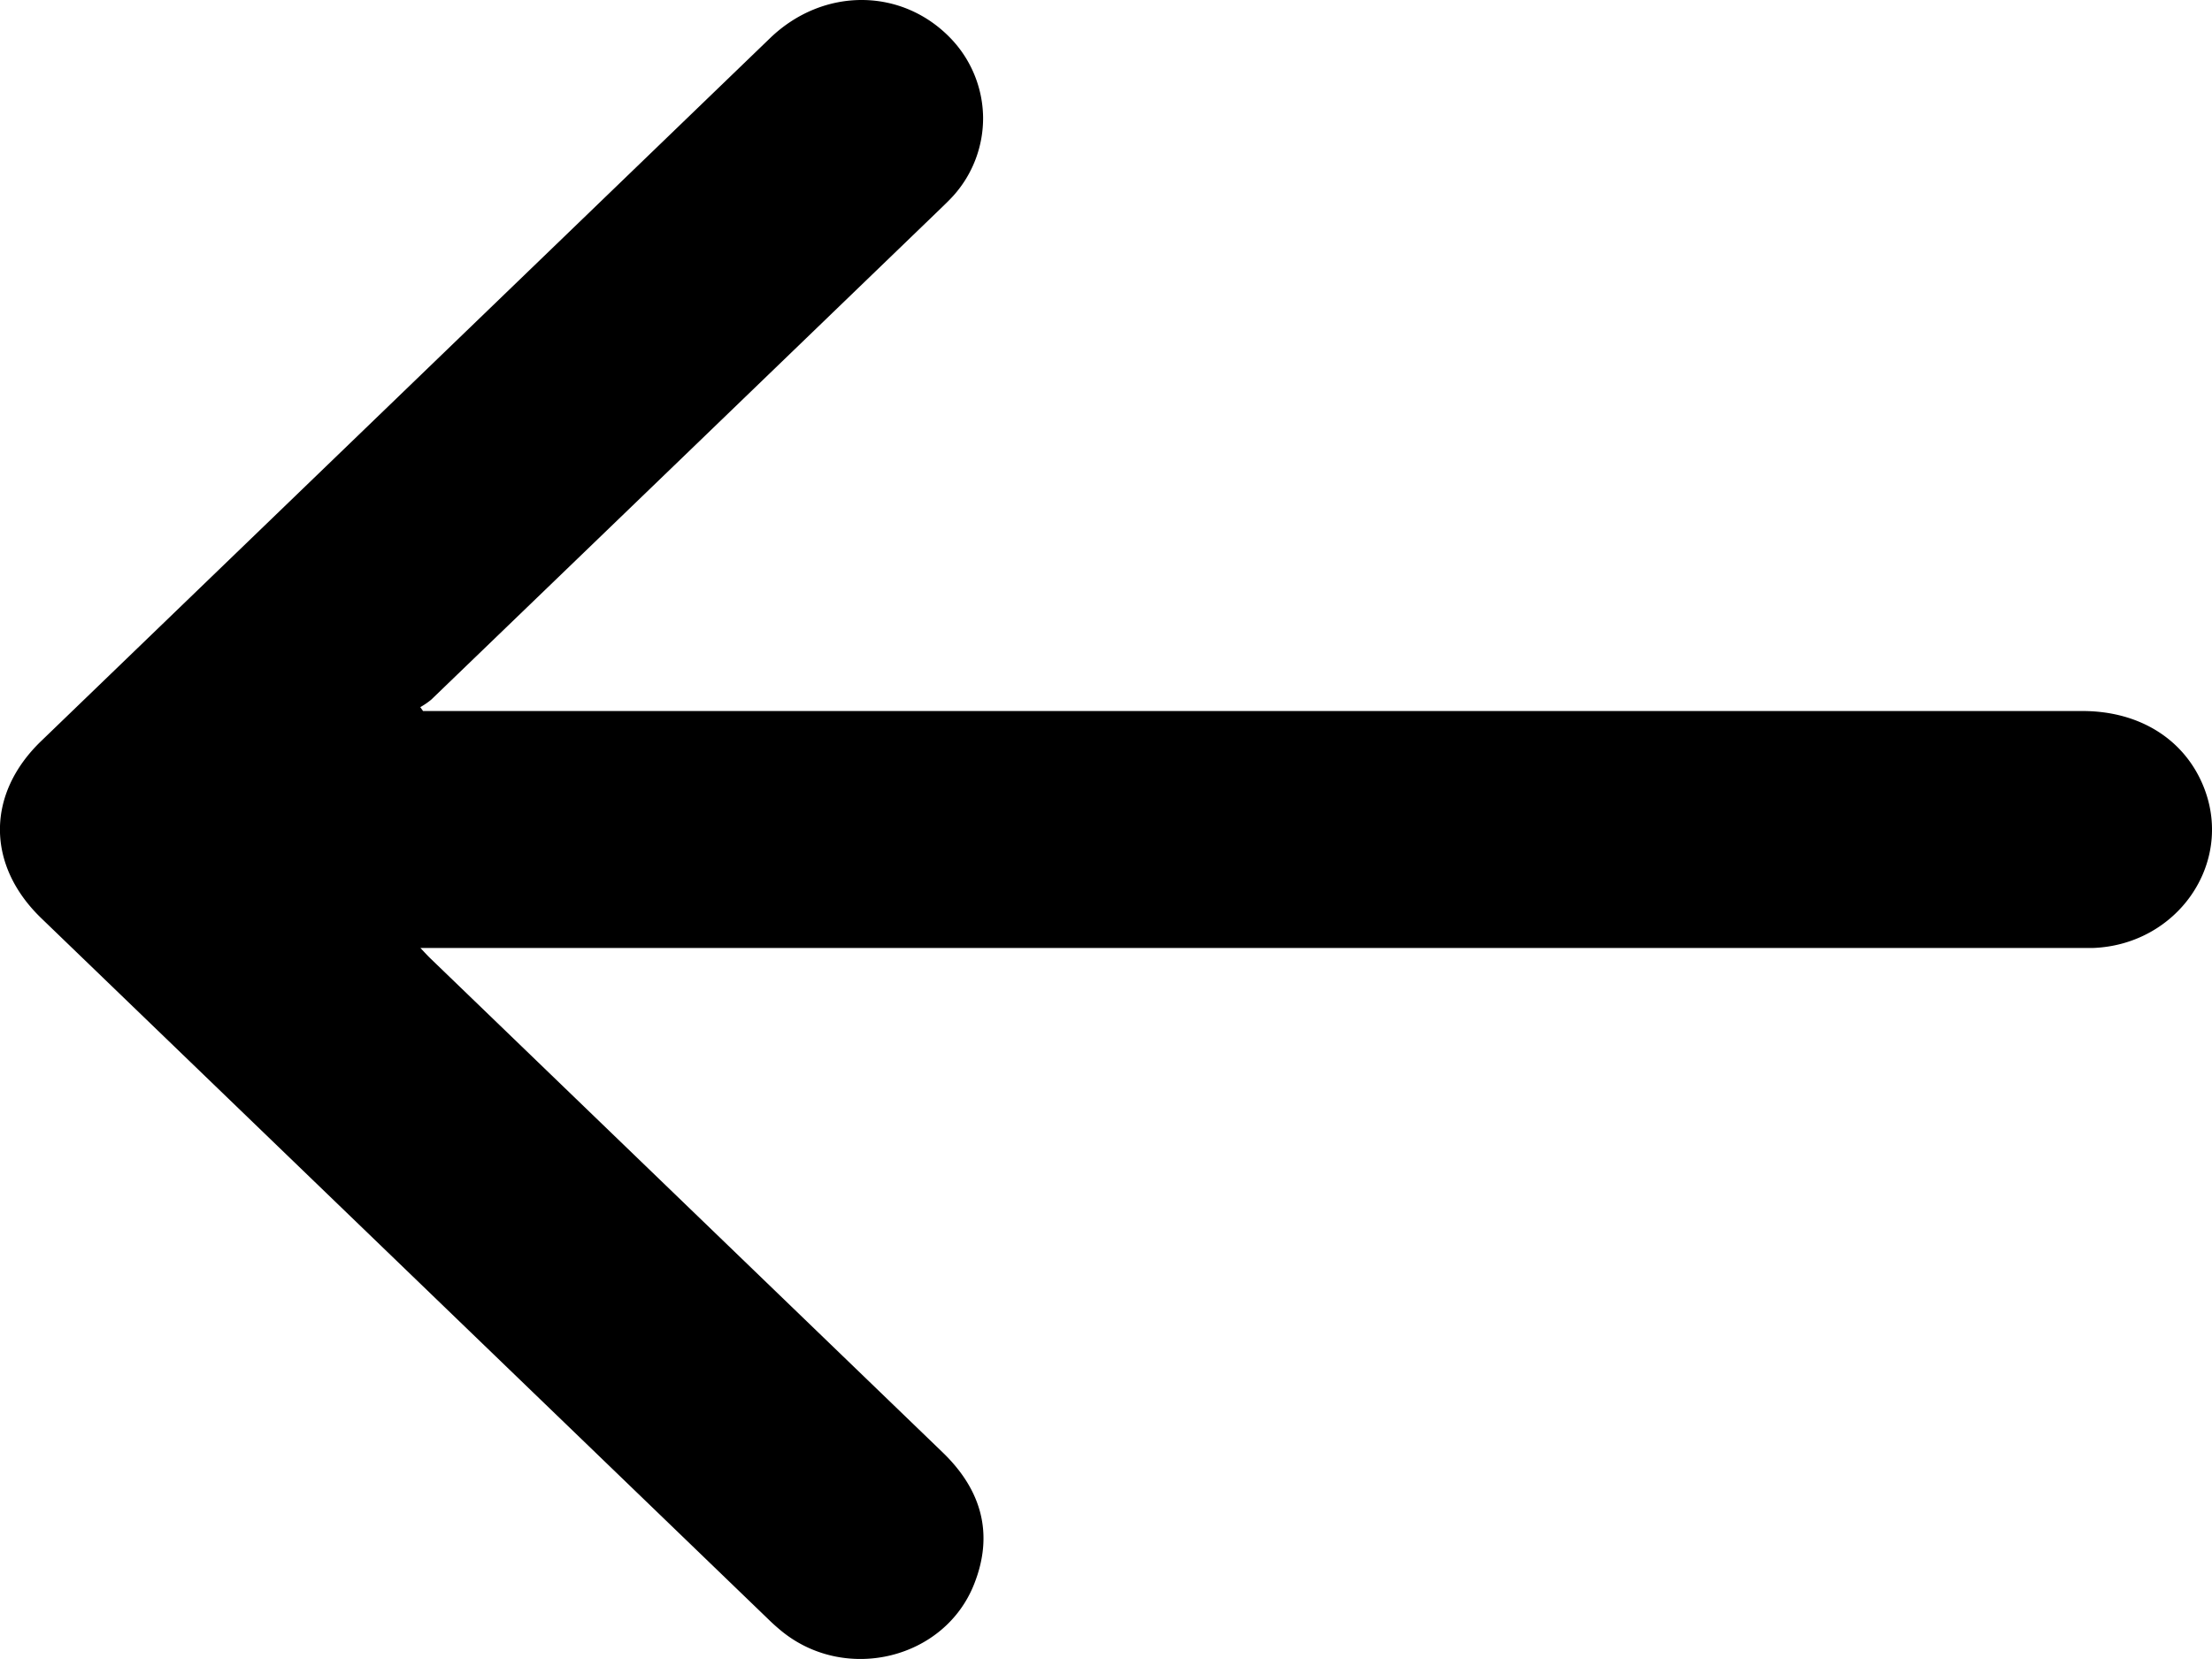 <svg width="16" height="12" xmlns="http://www.w3.org/2000/svg"><path d="M3.06 5.143h12.003c.416 0 .744.208.88.557.213.548-.195 1.134-.804 1.157H3.041c.033.035.054.058.076.079l3.702 3.57c.282.272.37.59.228.95-.212.542-.921.717-1.384.35a1.415 1.415 0 01-.107-.095L.3 6.643C-.1 6.258-.1 5.744.297 5.361L5.57.276c.385-.371.957-.367 1.311.006a.84.84 0 01.23.566.839.839 0 01-.217.57c-.032.035-.067.068-.101.101a8849.492 8849.492 0 01-3.674 3.542.547.547 0 01-.079.054l.02.028z" /></svg>